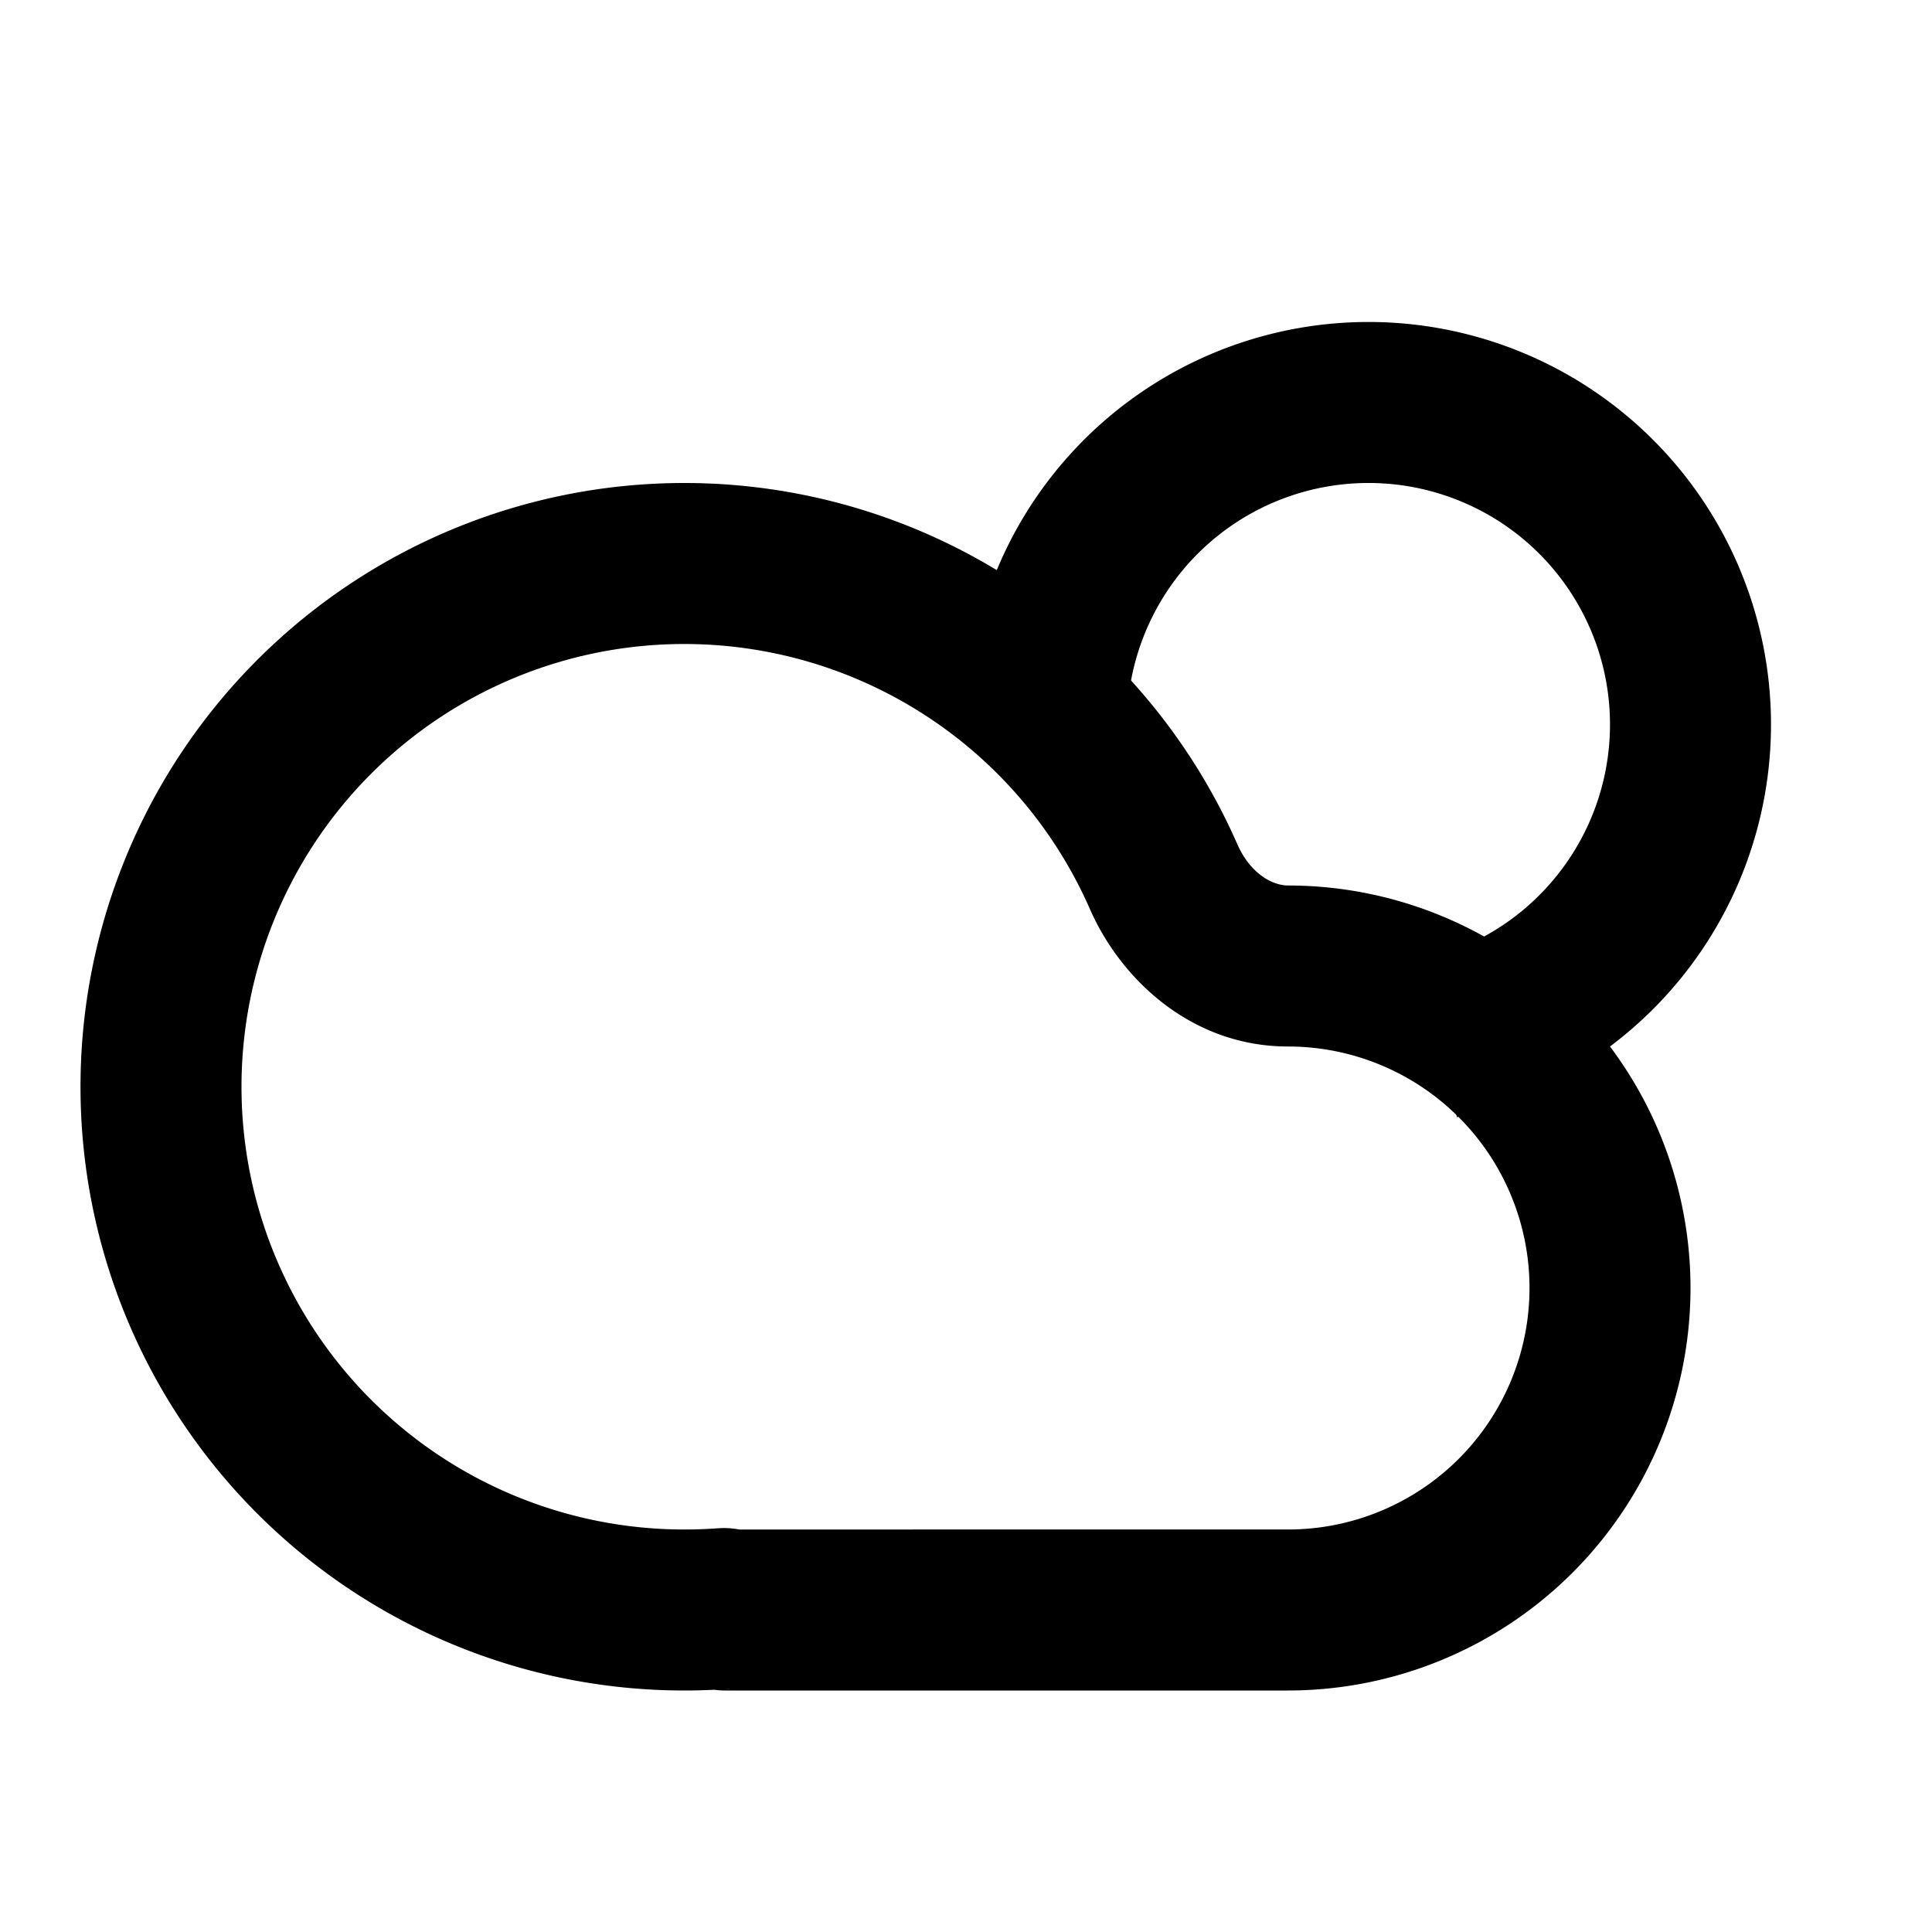 <svg xmlns="http://www.w3.org/2000/svg" width="24" height="24" viewBox="0 0 24 24"><g fill="none"><path fill="currentColor" d="m8.99 19.982l.075.997zm-.074-.997A5.72 5.72 0 0 1 8.5 19v2c.19 0 .378-.007.565-.021zM8.5 19A5.5 5.5 0 0 1 3 13.5H1A7.5 7.5 0 0 0 8.5 21zM3 13.5A5.5 5.5 0 0 1 8.5 8V6A7.5 7.5 0 0 0 1 13.5zM8.5 8a5.502 5.502 0 0 1 5.038 3.29l1.832-.804A7.502 7.502 0 0 0 8.5 6zm7.5 5a3 3 0 0 1 3 3h2a5 5 0 0 0-5-5zm3 3a3 3 0 0 1-3 3v2a5 5 0 0 0 5-5zm-3 3H9.01v2H16zm-6.99 0a.99.99 0 0 1 .99.99H8c0 .558.452 1.01 1.01 1.01zm4.528-7.71c.393.895 1.28 1.71 2.462 1.71v-2c-.194 0-.47-.149-.63-.514zm-4.473 9.69A.99.99 0 0 1 8 19.991h2c0-.588-.5-1.05-1.084-1.006z"/><path stroke="currentColor" stroke-width="2" d="M17.879 12.902A4 4 0 1 0 13 9.016"/></g></svg>
